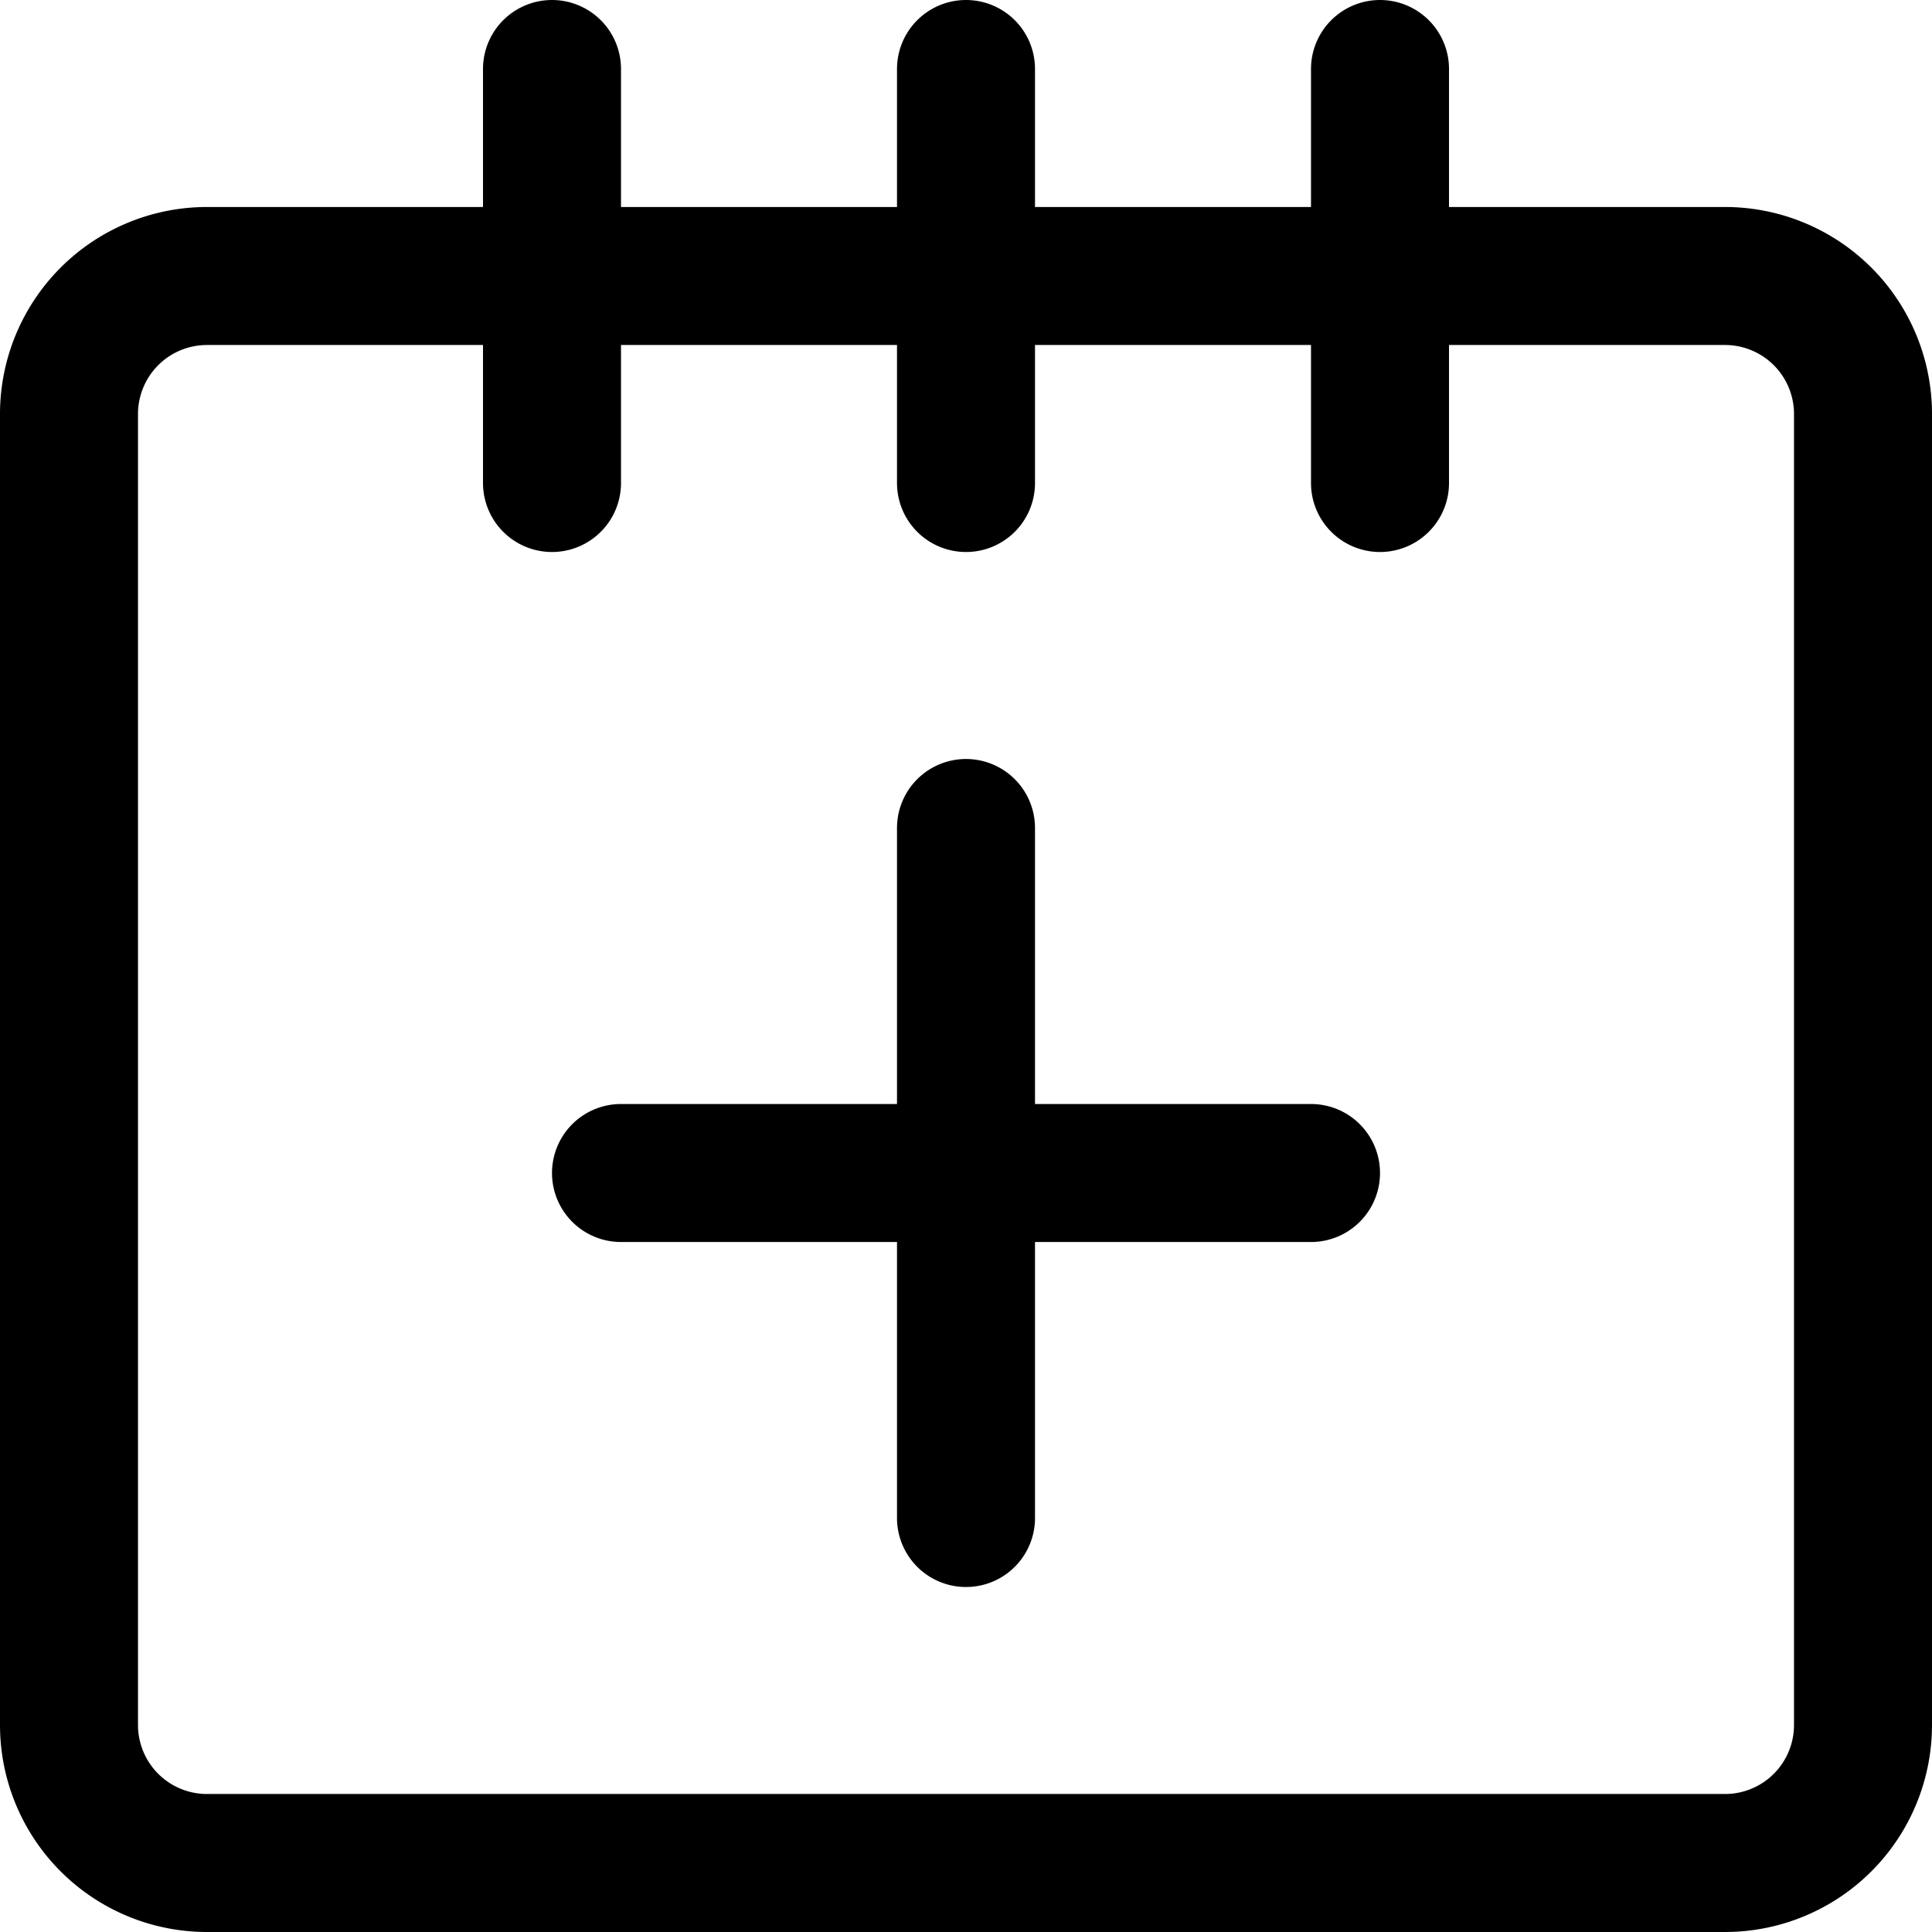 <svg focusable="false" xmlns="http://www.w3.org/2000/svg" fill="none" role="img" aria-label="Icon" viewBox="0 0 14 14">
  <path d="M4 3.5v-3m3 3v-3m3 3v-3M12.5 2h-11a1 1 0 0 0-1 1v9.5a1 1 0 0 0 1 1h11a1 1 0 0 0 1-1V3a1 1 0 0 0-1-1m-3 6.5h-5M7 6v5" stroke="currentColor" stroke-linecap="round" stroke-linejoin="round"/>
</svg>
